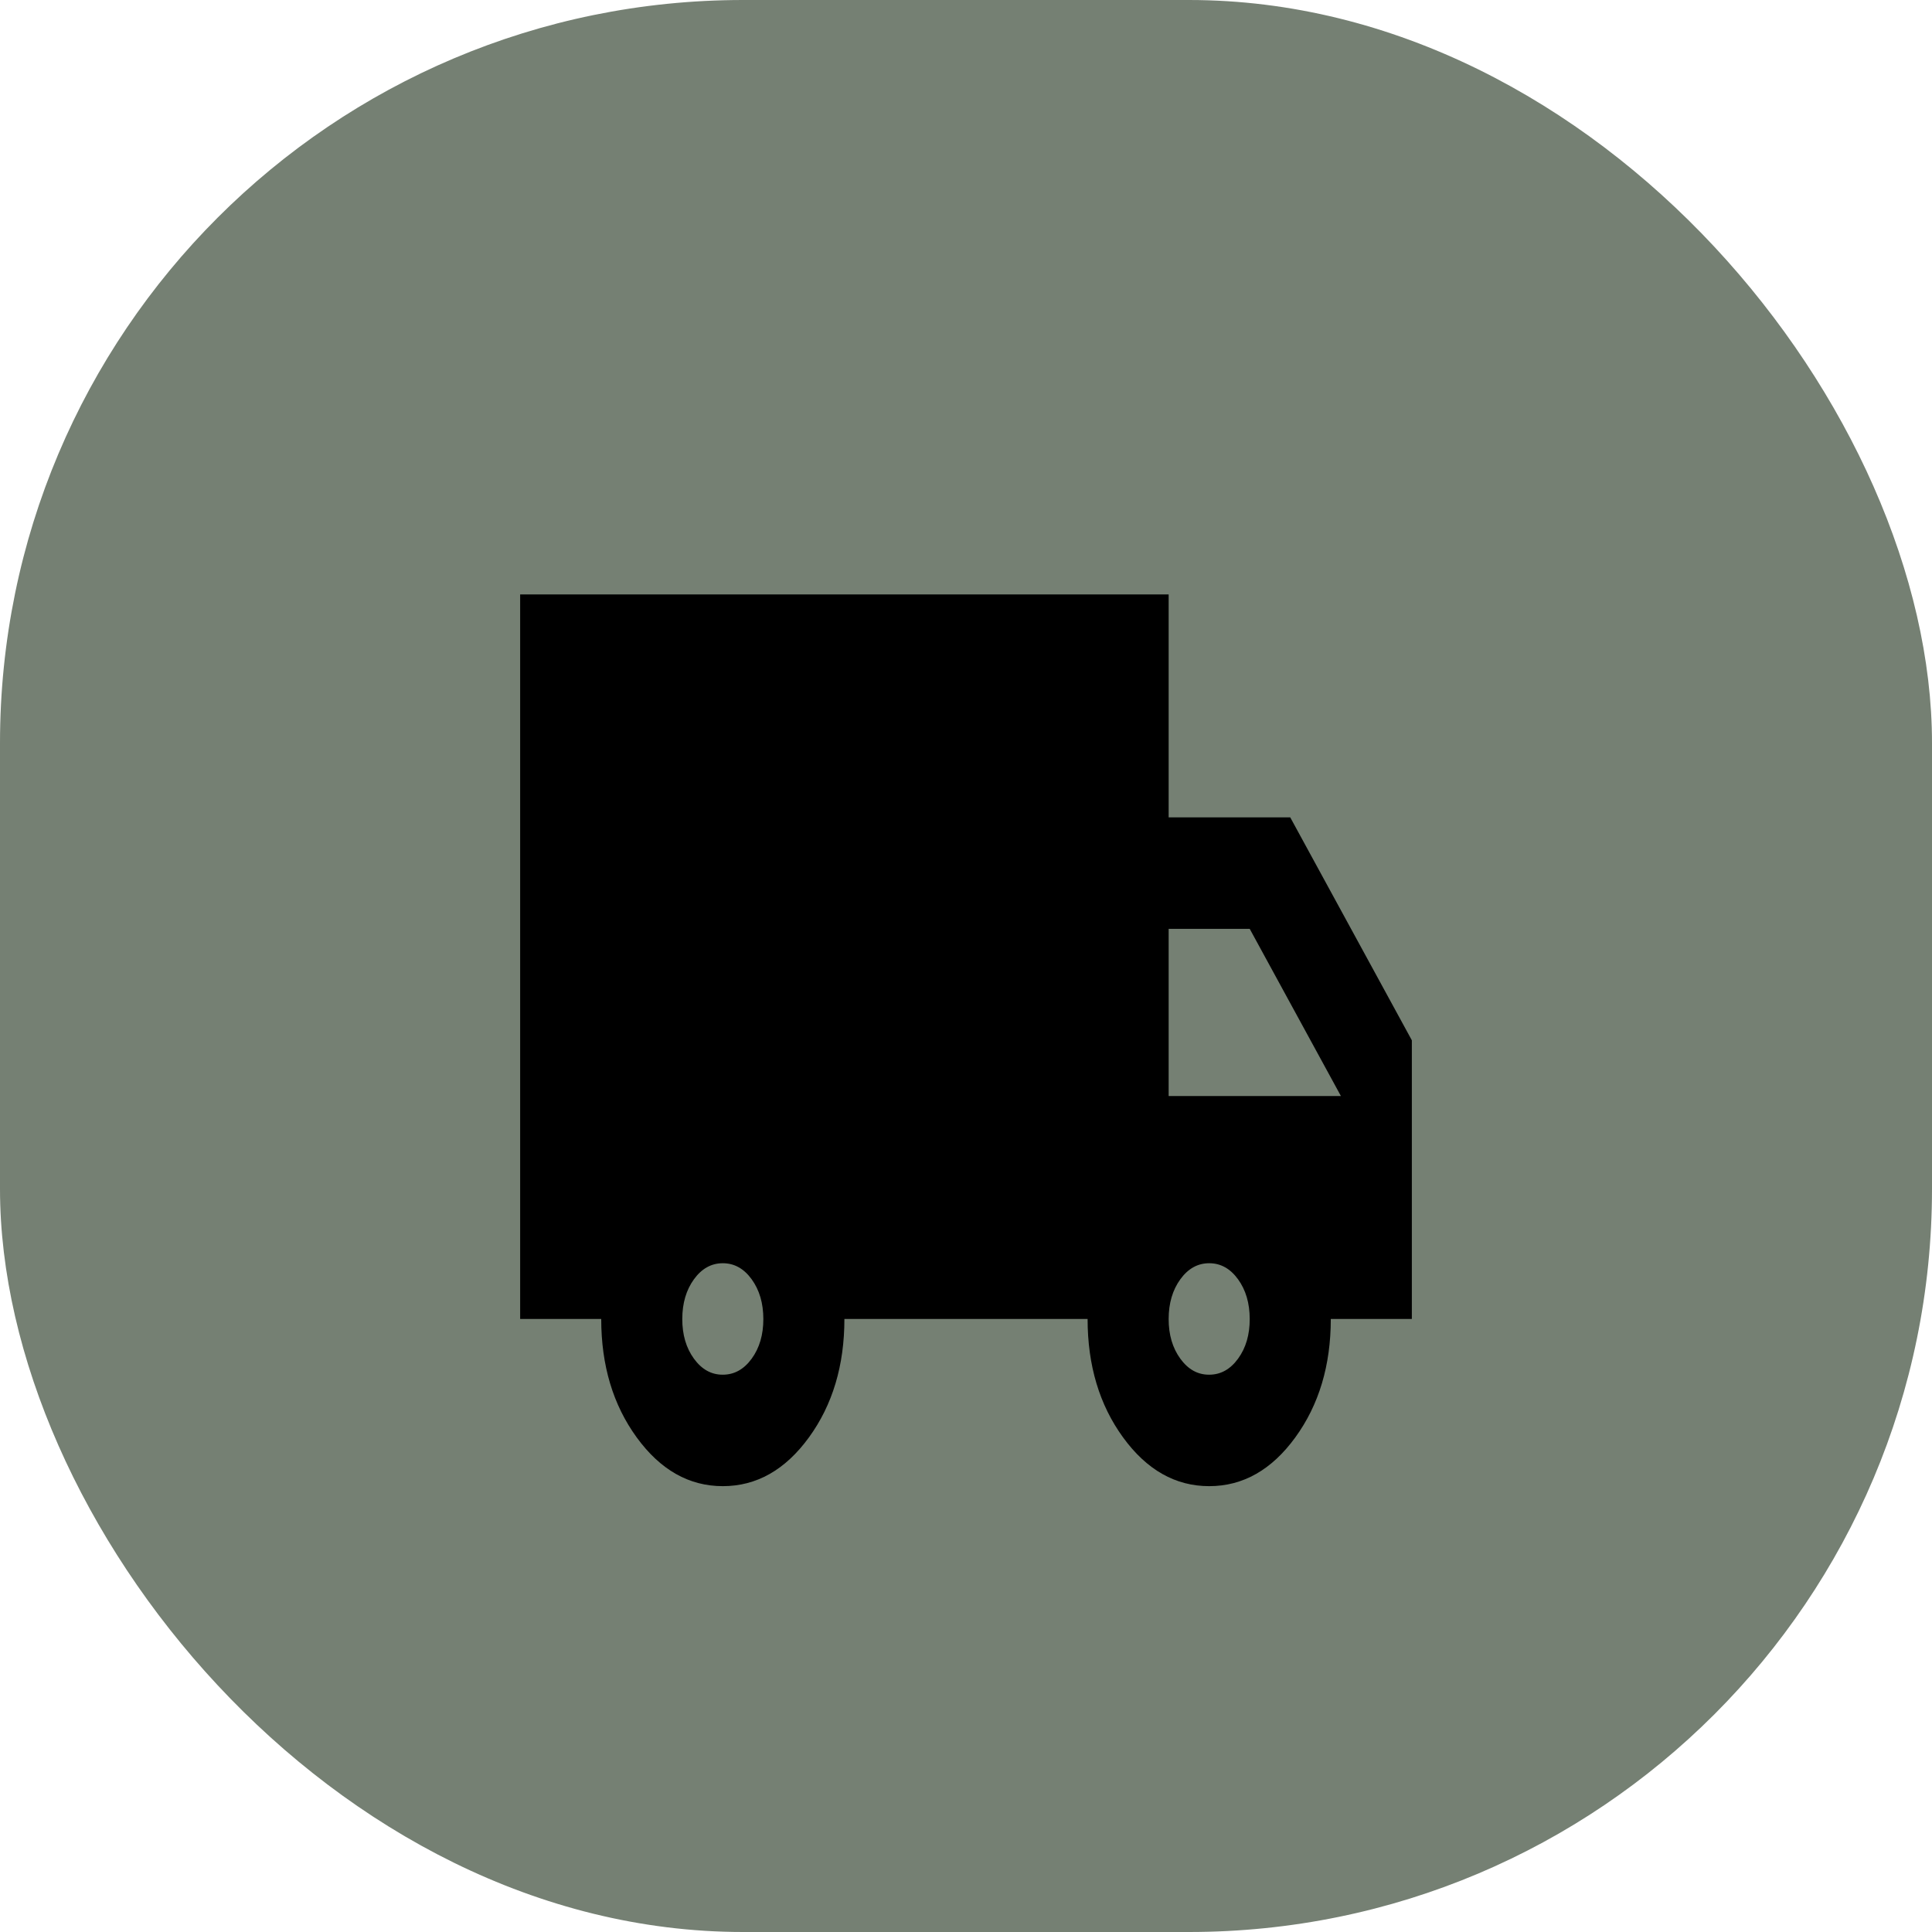 <svg width="130" height="130" viewBox="0 0 130 130" fill="none" xmlns="http://www.w3.org/2000/svg">
<rect width="130" height="130" rx="50" fill="#758073"/>
<path d="M48.636 100C46.364 100 44.432 98.906 42.841 96.719C41.25 94.531 40.455 91.875 40.455 88.75H35V40H78.636V55H86.818L95 70V88.75H89.546C89.546 91.875 88.75 94.531 87.159 96.719C85.568 98.906 83.636 100 81.364 100C79.091 100 77.159 98.906 75.568 96.719C73.977 94.531 73.182 91.875 73.182 88.75H56.818C56.818 91.875 56.023 94.531 54.432 96.719C52.841 98.906 50.909 100 48.636 100ZM48.636 92.5C49.409 92.5 50.057 92.14 50.581 91.42C51.105 90.7 51.365 89.81 51.364 88.75C51.362 87.69 51.1 86.8 50.578 86.08C50.056 85.36 49.409 85 48.636 85C47.864 85 47.216 85.36 46.694 86.08C46.173 86.8 45.911 87.69 45.909 88.75C45.907 89.81 46.169 90.701 46.694 91.424C47.22 92.146 47.867 92.505 48.636 92.5ZM81.364 92.5C82.136 92.5 82.784 92.14 83.308 91.42C83.832 90.7 84.093 89.81 84.091 88.75C84.089 87.69 83.827 86.8 83.305 86.08C82.784 85.36 82.136 85 81.364 85C80.591 85 79.944 85.36 79.422 86.08C78.9 86.8 78.638 87.69 78.636 88.75C78.635 89.81 78.896 90.701 79.422 91.424C79.947 92.146 80.594 92.505 81.364 92.5ZM78.636 73.75H90.227L84.091 62.5H78.636V73.75Z" fill="black"/>
</svg>
